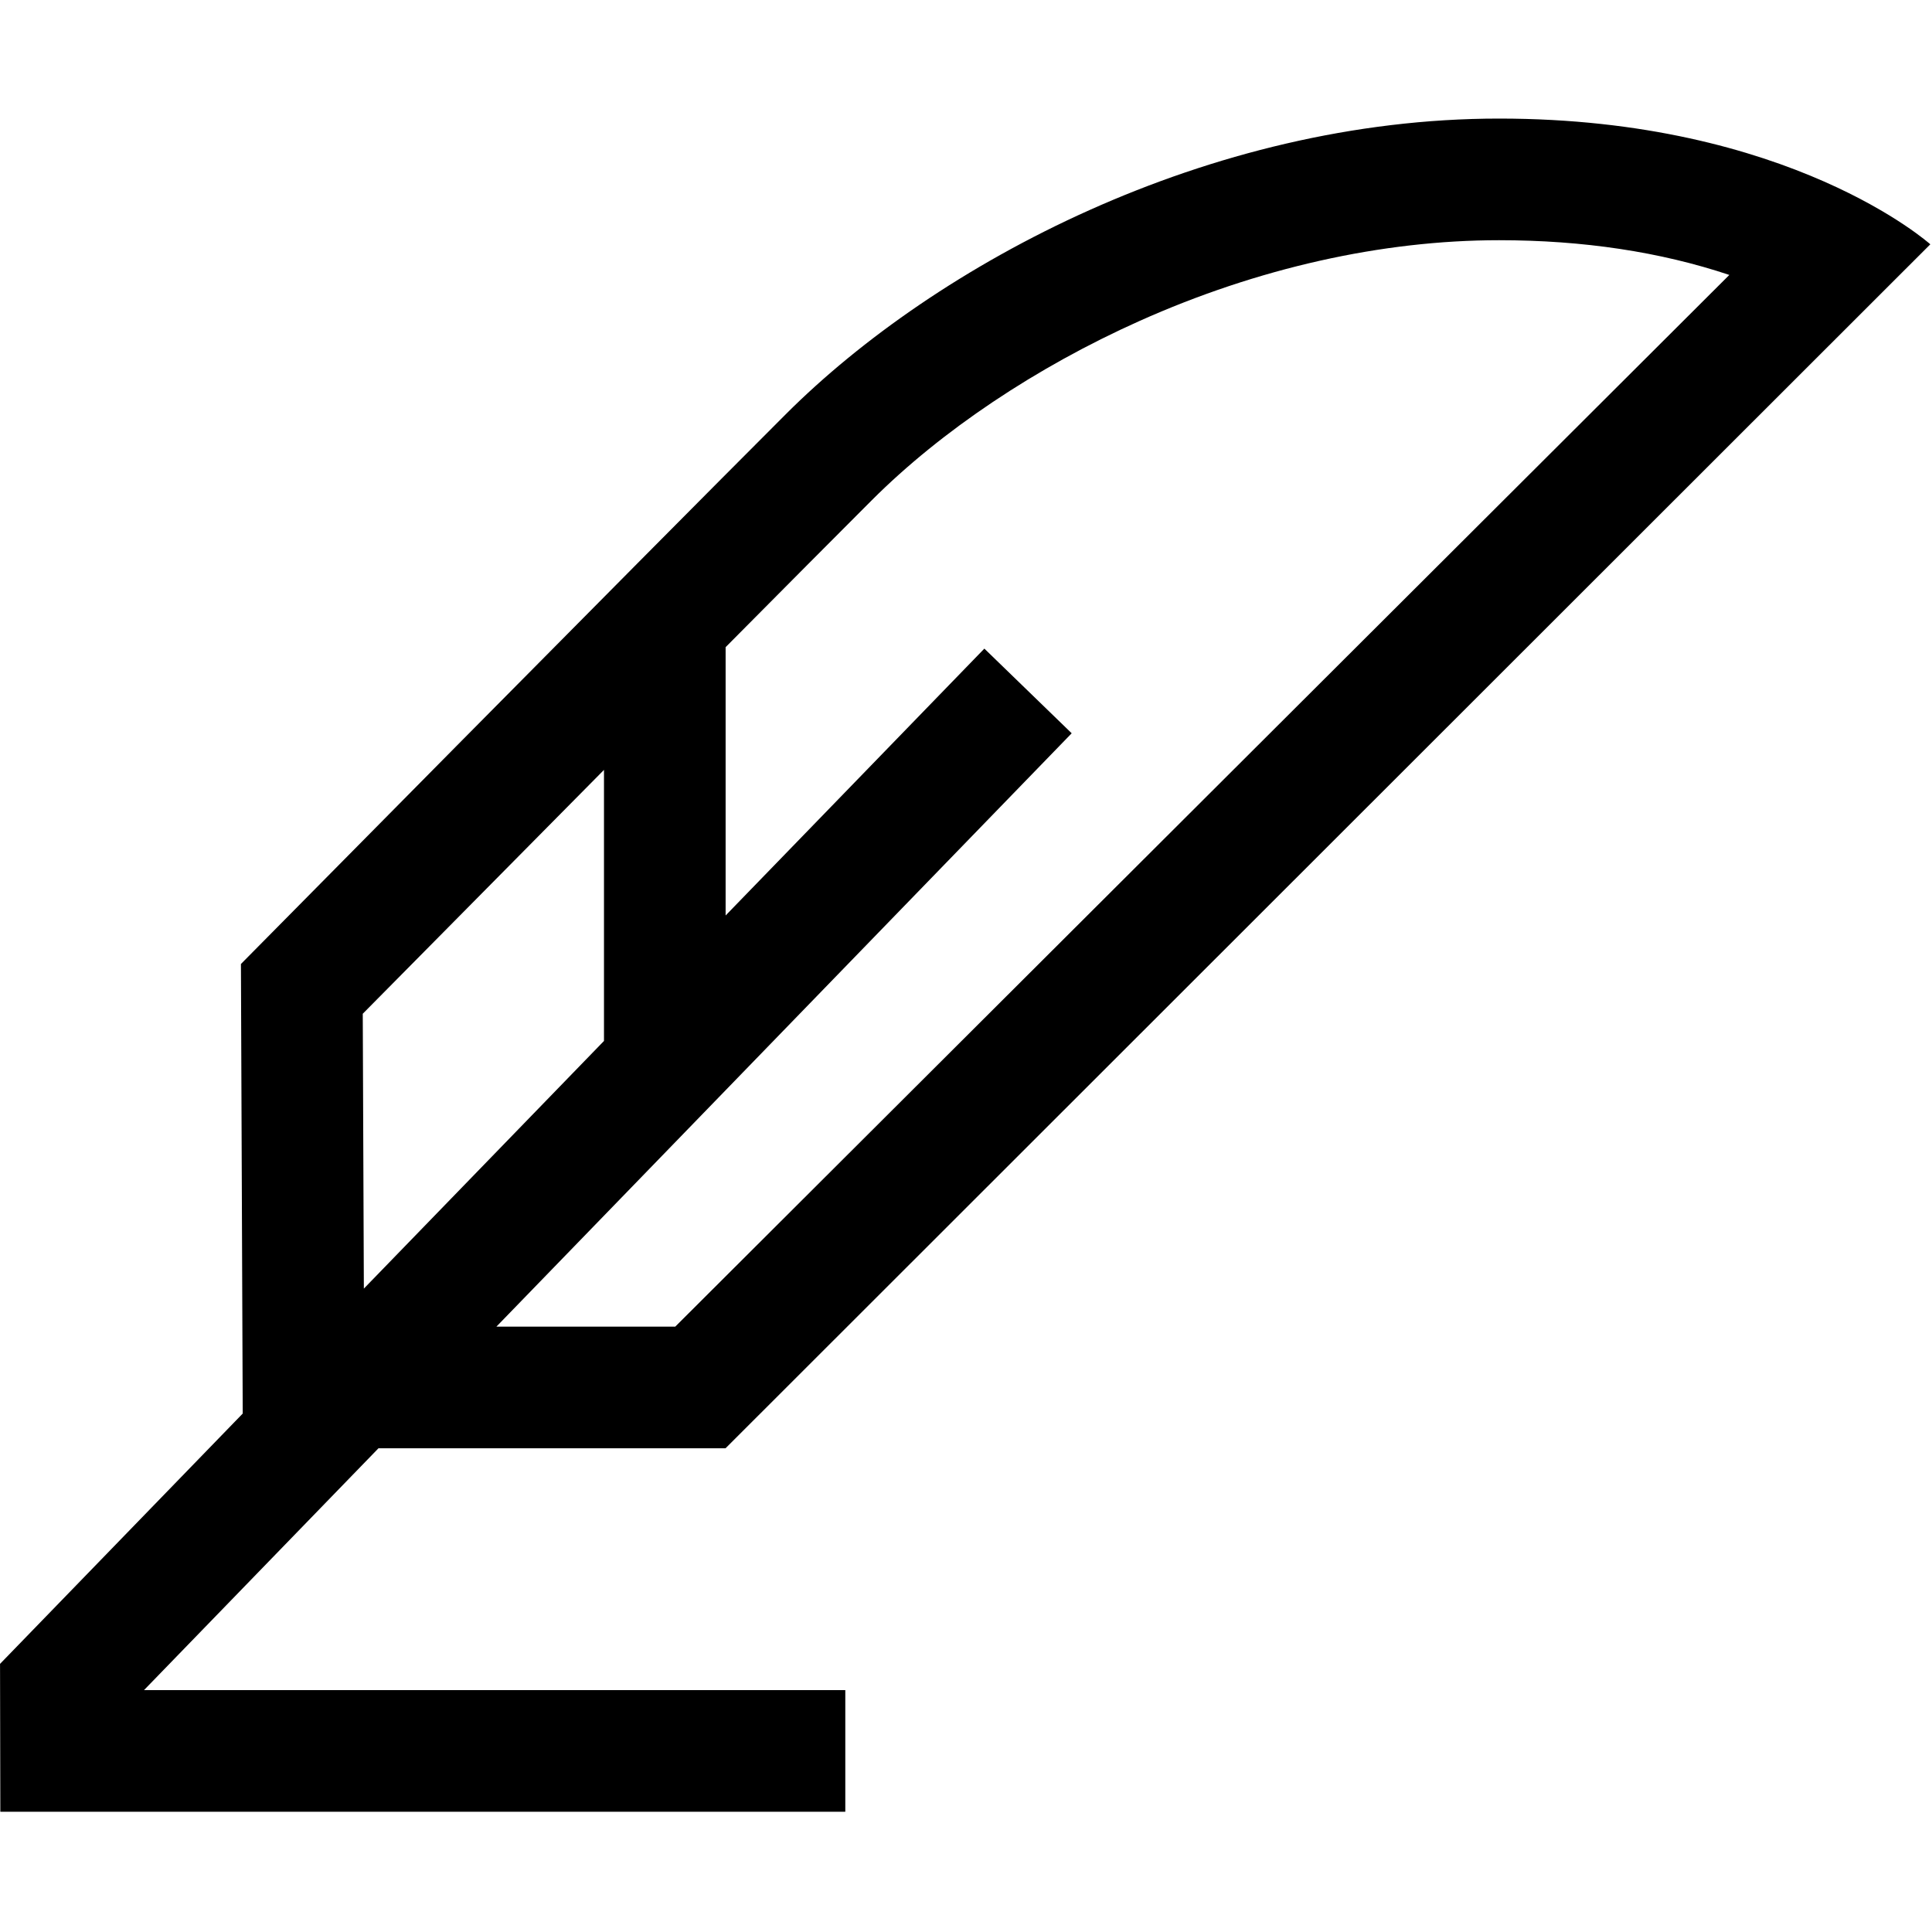 <?xml version="1.0" standalone="no"?><!DOCTYPE svg PUBLIC "-//W3C//DTD SVG 1.1//EN" "http://www.w3.org/Graphics/SVG/1.1/DTD/svg11.dtd"><svg t="1493195582405" class="icon" style="" viewBox="0 0 1024 1024" version="1.1" xmlns="http://www.w3.org/2000/svg" p-id="4408" xmlns:xlink="http://www.w3.org/1999/xlink" width="200" height="200"><defs><style type="text/css"></style></defs><path d="M200.596 767.62l183.952 0 638.563-638.133c0 0-74.265-66.64-228.563-66.64s-298.389 77.027-378.055 156.693c-79.665 79.665-288.795 291.4-288.795 291.4l0.95 238.273L0.021 881.881l0.155 78.382 447.851 0 0-64.468L76.324 895.795 200.596 767.62zM462.078 265.126c36.768-36.768 87.125-70.495 141.793-94.965 62.621-28.03 128.556-42.846 190.676-42.846 44.527 0 85.473 6.184 122.035 18.408L357.886 703.152l-94.787 0 304.917-314.5-46.286-44.876L384.592 485.223 384.592 343.012C414.976 312.389 442.526 284.679 462.078 265.126zM192.271 537.31c26.105-26.417 76.09-76.98 127.853-129.252l0 143.66L192.852 682.99 192.271 537.31z" p-id="4409"></path></svg>